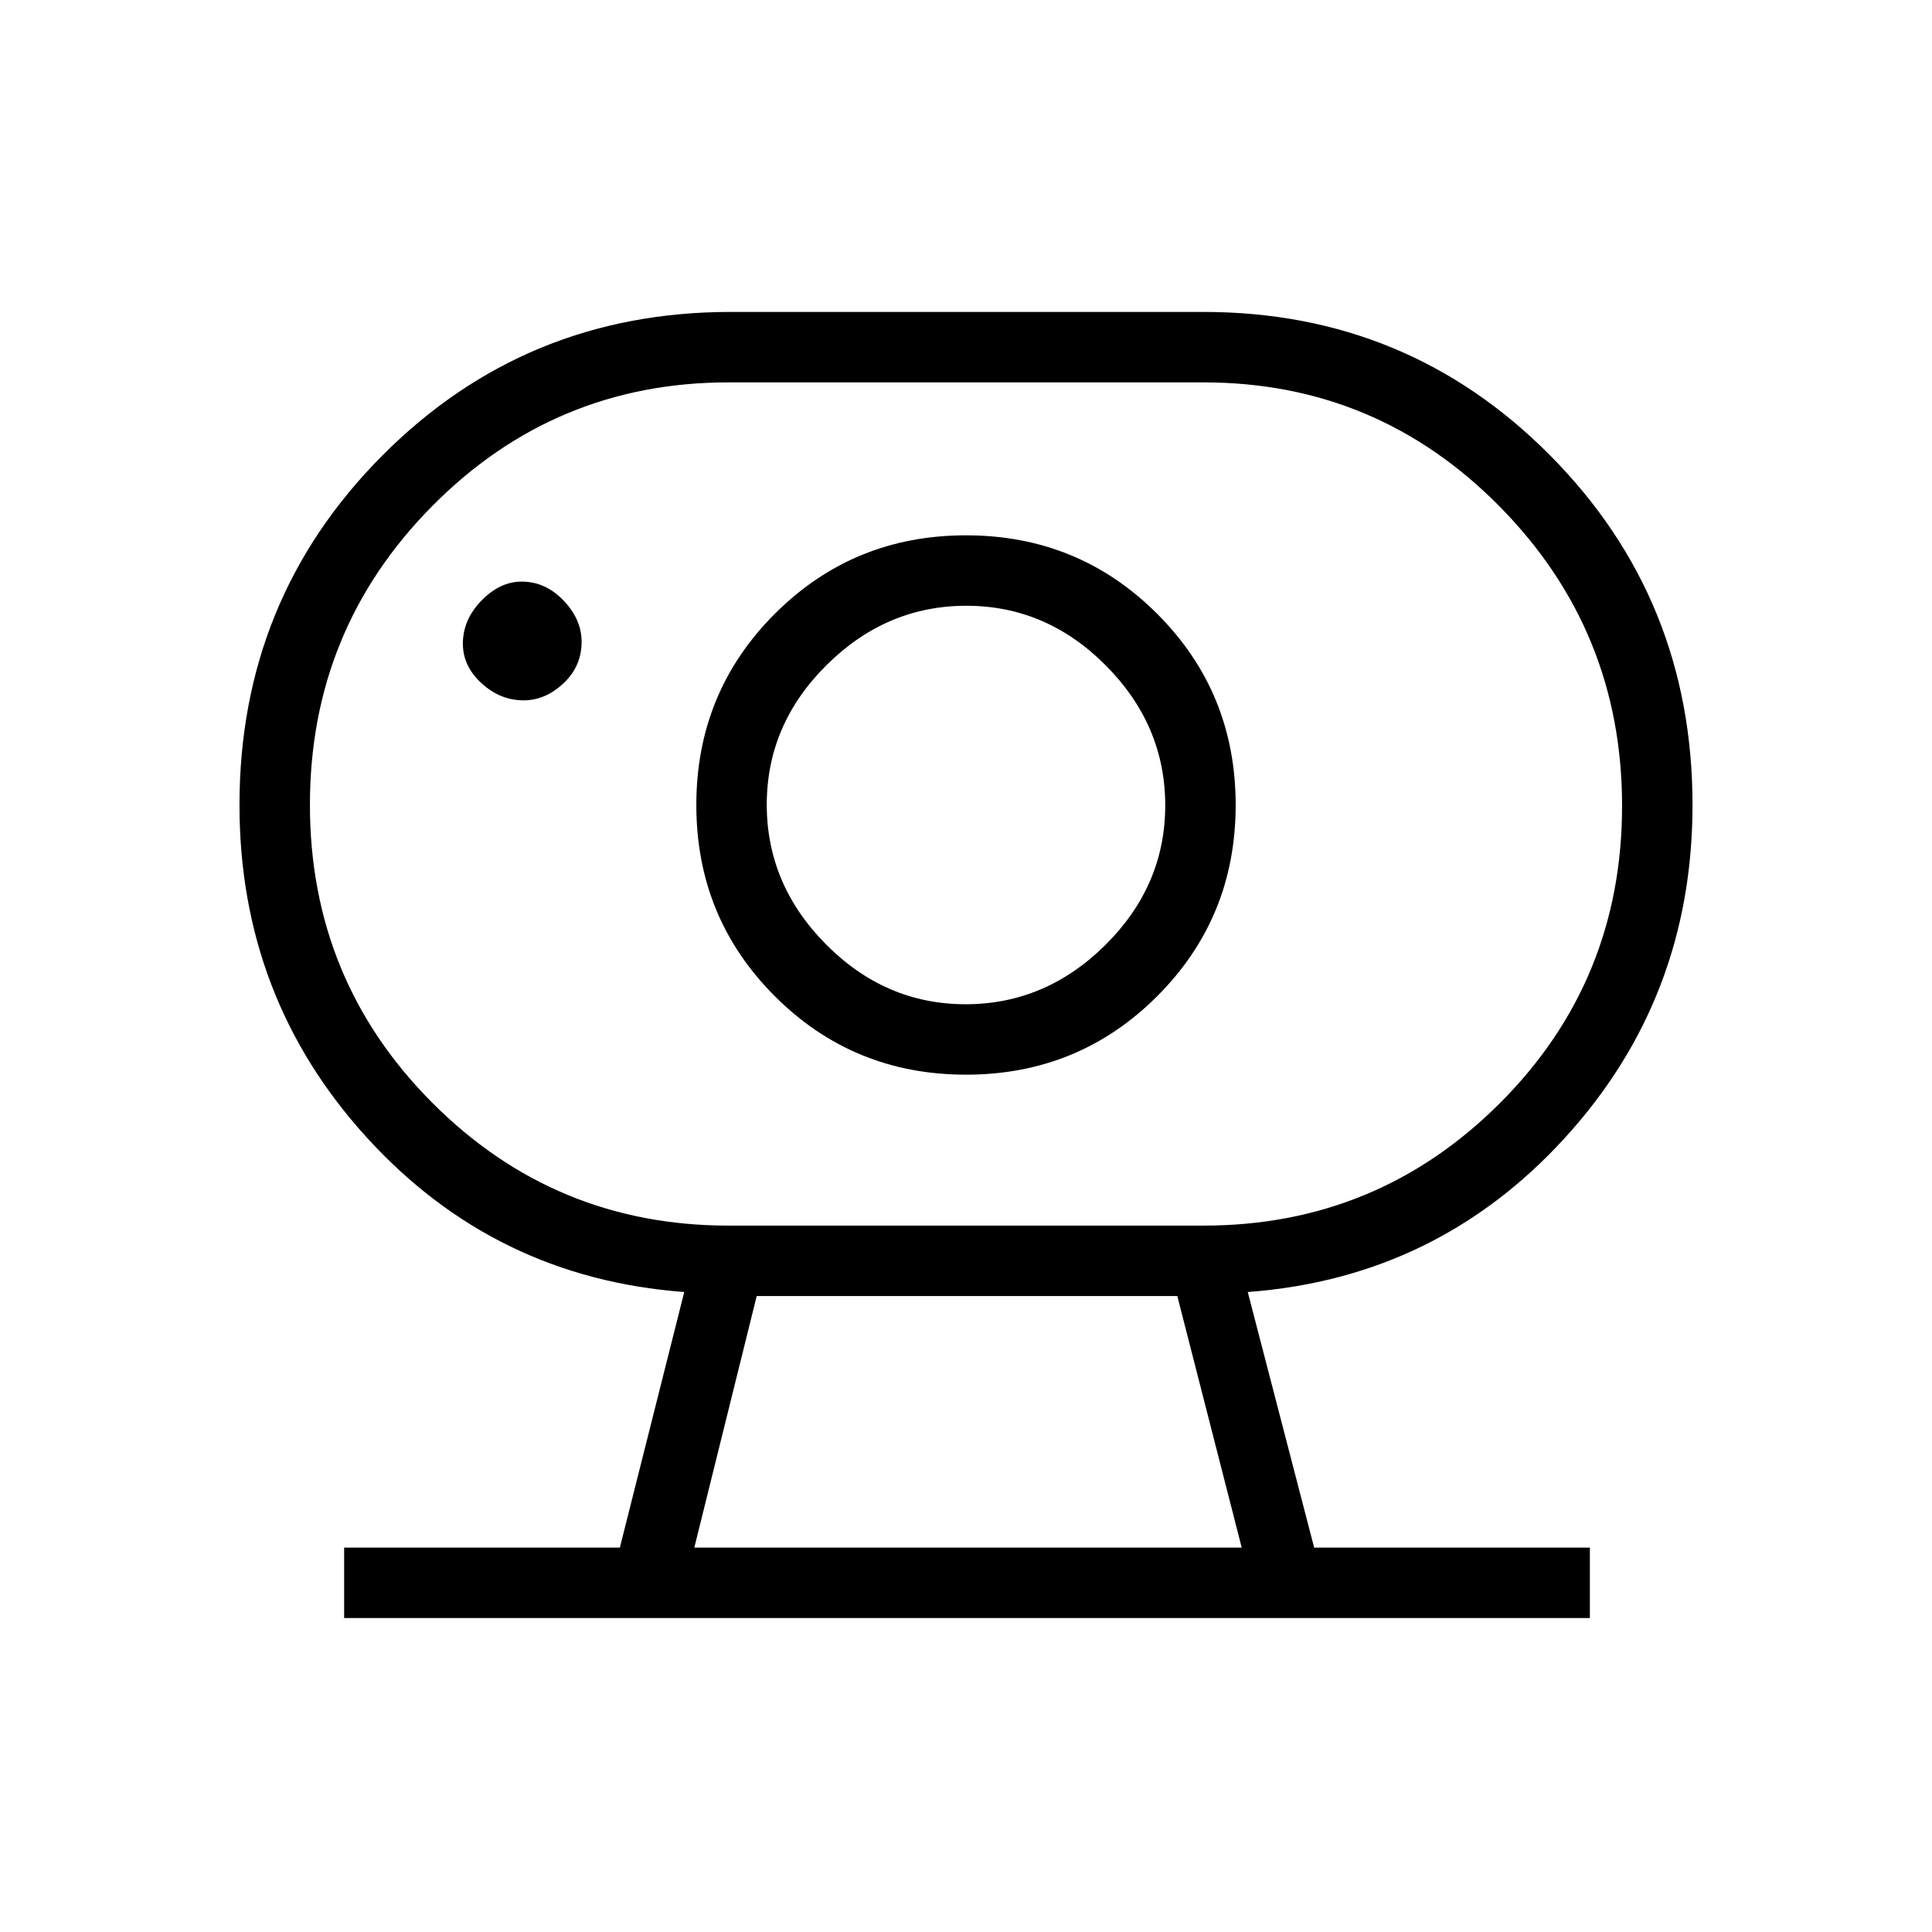 <svg xmlns="http://www.w3.org/2000/svg" height="48" viewBox="0 -960 960 960" width="48"><path d="M345-191h272l-32-125H376l-31 125Zm17-160h236q86.32 0 147.16-60.72T806-559.55q0-87.1-60.84-148.78Q684.32-770 598-770H362q-86.32 0-147.16 61.39Q154-647.21 154-560.11 154-473 214.84-412q60.84 61 147.16 61Zm117.81-110q-39.81 0-69.31-29.69-29.5-29.7-29.5-69.5 0-39.81 29.69-69.31 29.7-29.5 69.5-29.5 39.81 0 69.31 29.69 29.5 29.7 29.5 69.5 0 39.81-29.69 69.31-29.7 29.5-69.5 29.5ZM260.15-612q10.85 0 19.85-8.48 9-8.47 9-20.6 0-11.15-8.98-20.53-8.97-9.39-20.8-9.39-10.85 0-20.04 9.48-9.18 9.47-9.18 21.37 0 11.15 9.27 19.65 9.28 8.5 20.88 8.5ZM171-156v-35h137l32-127q-94-7-157.5-76.51T119-560q0-102.38 71.02-173.69T363-805h235q101.54 0 172.27 71.31T841-560q0 95.98-63.5 165.49T620-318l33 127h137v35H171Zm309-270q56 0 95-39t39-95q0-56-39-95t-95-39q-56 0-95 39t-39 95q0 56 39 95t95 39Zm0-134ZM345-191h272-272Z"/></svg>